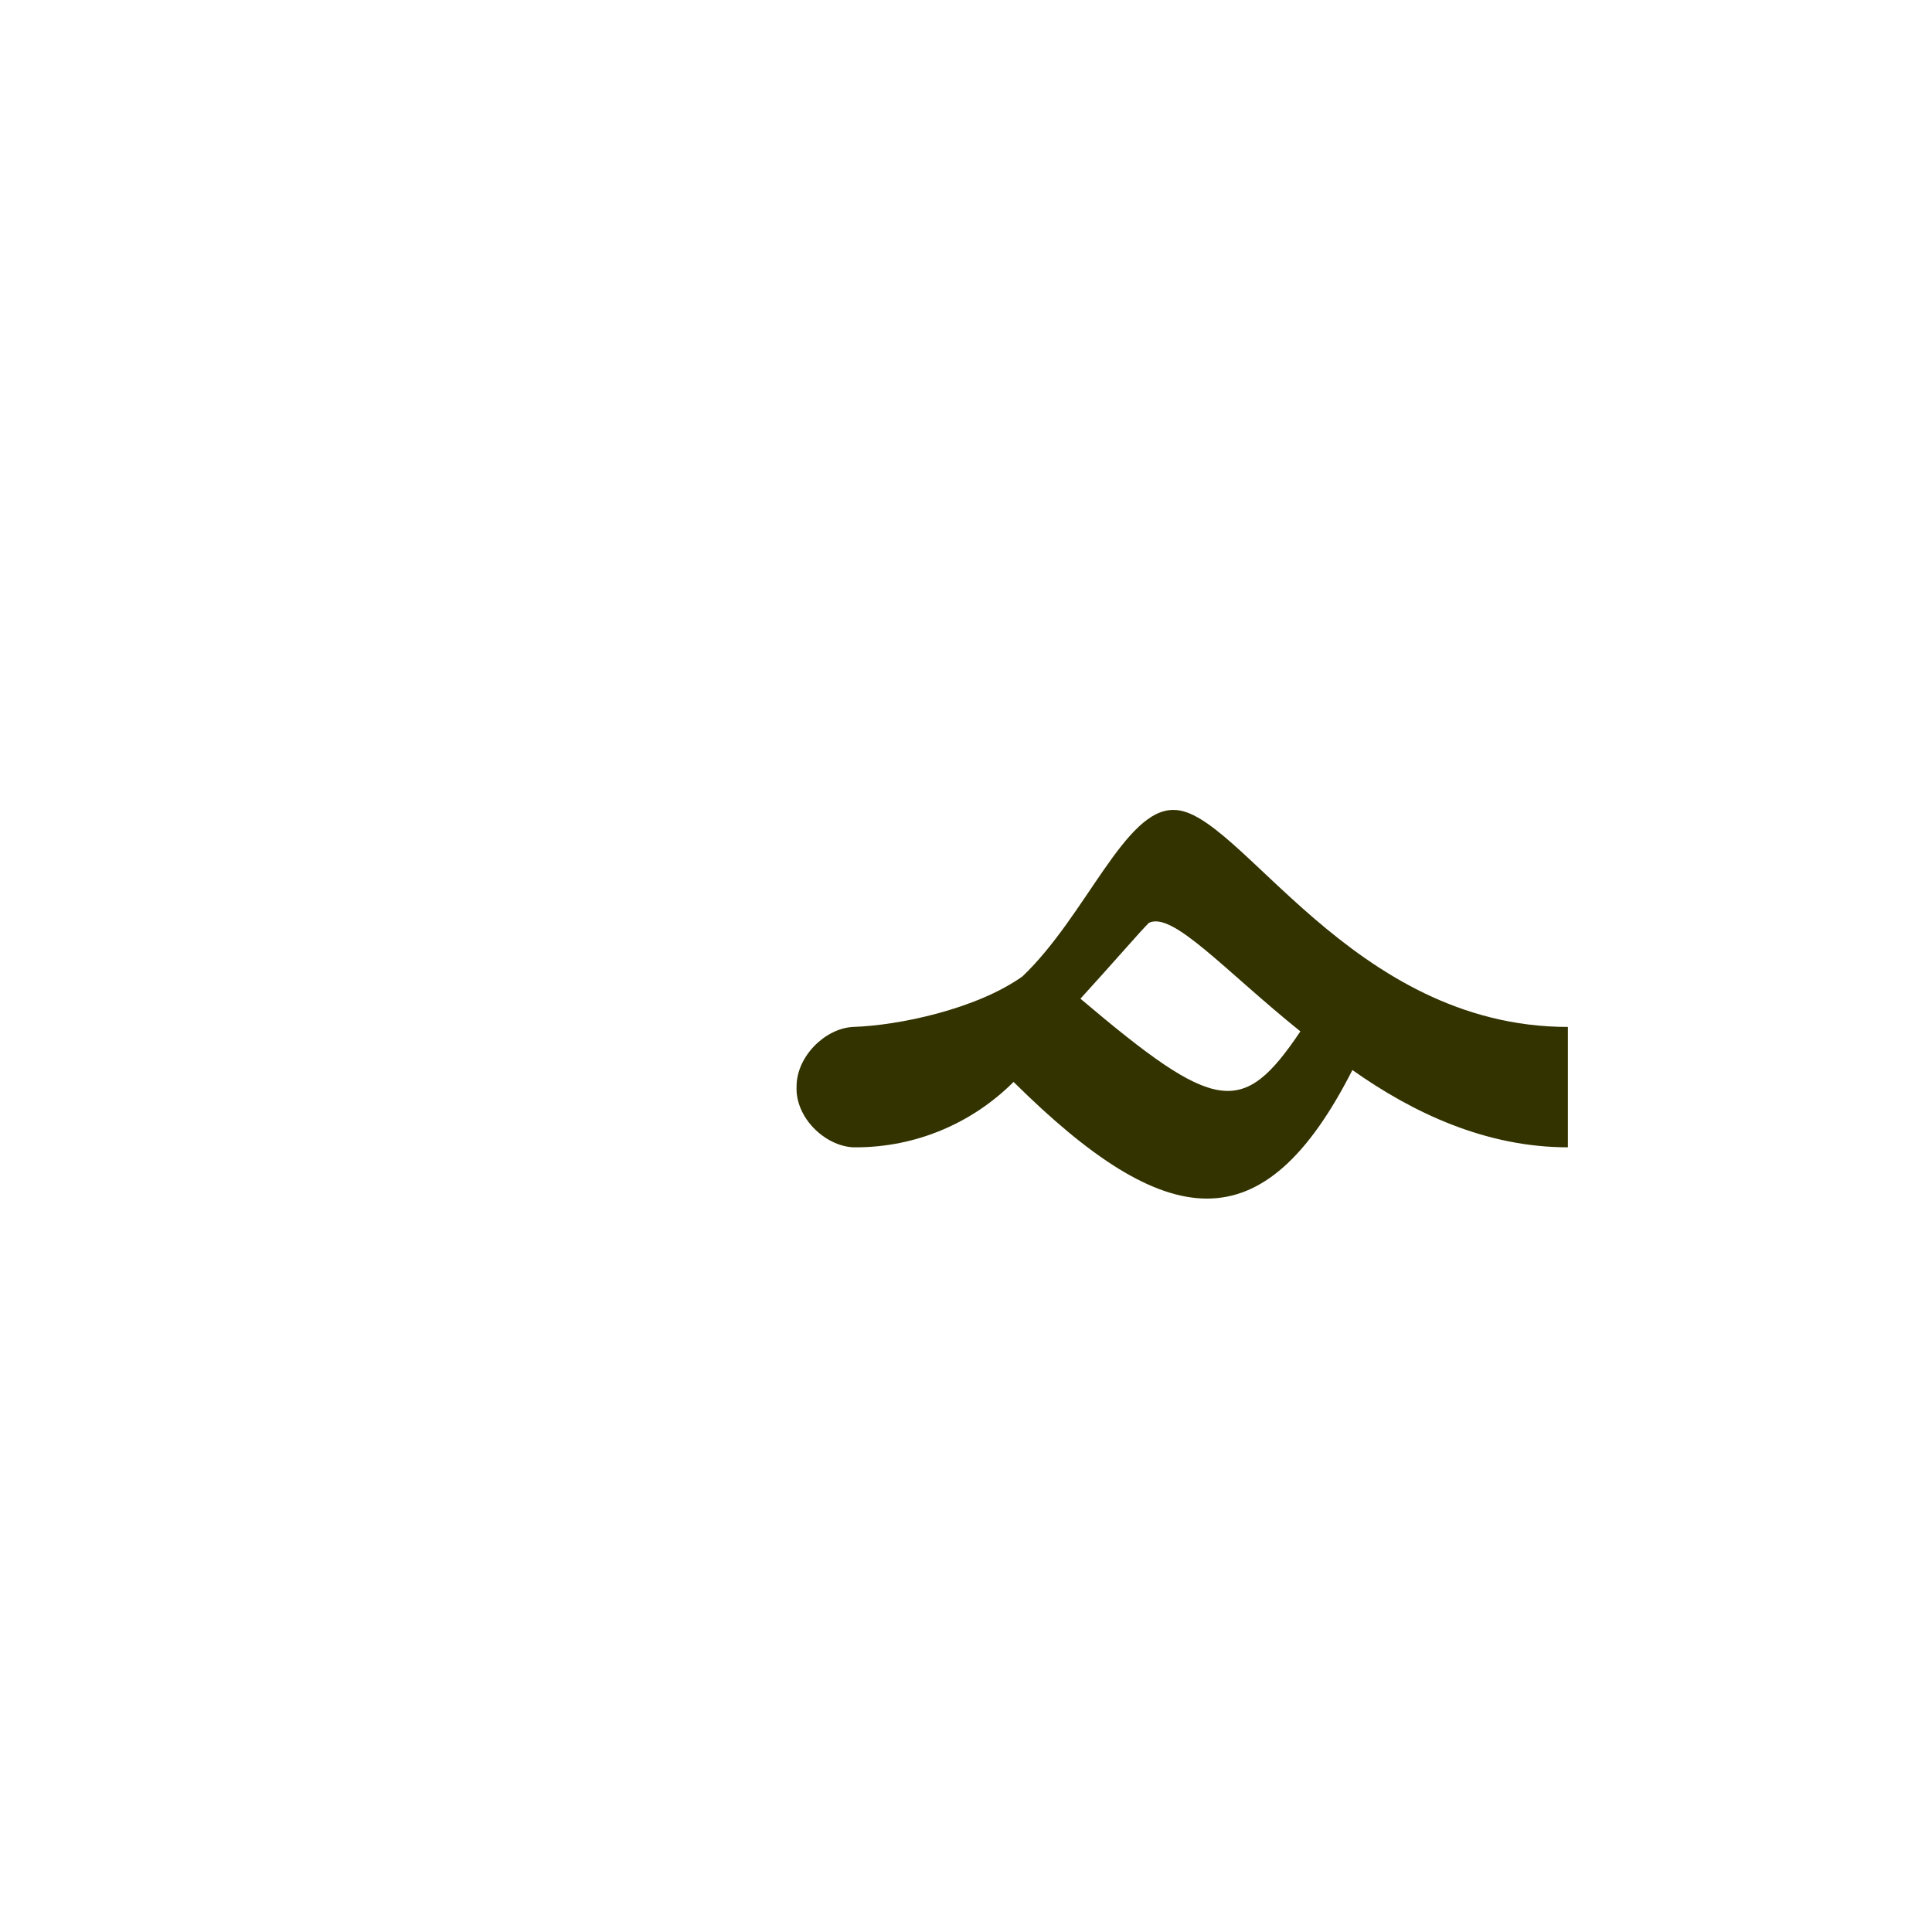 <?xml version="1.0" encoding="UTF-8"?>
<!DOCTYPE svg PUBLIC "-//W3C//DTD SVG 1.0//EN" "http://www.w3.org/TR/2001/REC-SVG-20010904/DTD/svg10.dtd">
<!-- Creator: CorelDRAW -->
<svg xmlns="http://www.w3.org/2000/svg" xml:space="preserve" width="1300px" height="1300px" version="1.0" style="shape-rendering:geometricPrecision; text-rendering:geometricPrecision; image-rendering:optimizeQuality; fill-rule:evenodd; clip-rule:evenodd"
viewBox="0 0 1300 1056"
 xmlns:xlink="http://www.w3.org/1999/xlink">
 <defs>
  <style type="text/css">
   <![CDATA[
    .fil0 {fill:#333300}
   ]]>
  </style>
 </defs>
 <g id="_100:master">
  <path class="fil0" d="M727 550c91,77 109,80 148,22 -51,-41 -86,-81 -102,-73 -6,6 -25,28 -46,51zm183 48c-60,118 -125,110 -228,8 -28,28 -66,44 -106,44l0 0 -2 0 0 0c-19,-1 -39,-20 -38,-41 0,-20 19,-39 38,-40l0 0c31,-1 83,-12 114,-34 43,-41 69,-113 102,-112 44,0 119,146 265,146l0 81c-55,0 -104,-23 -145,-52z"/>
 </g>
</svg>
